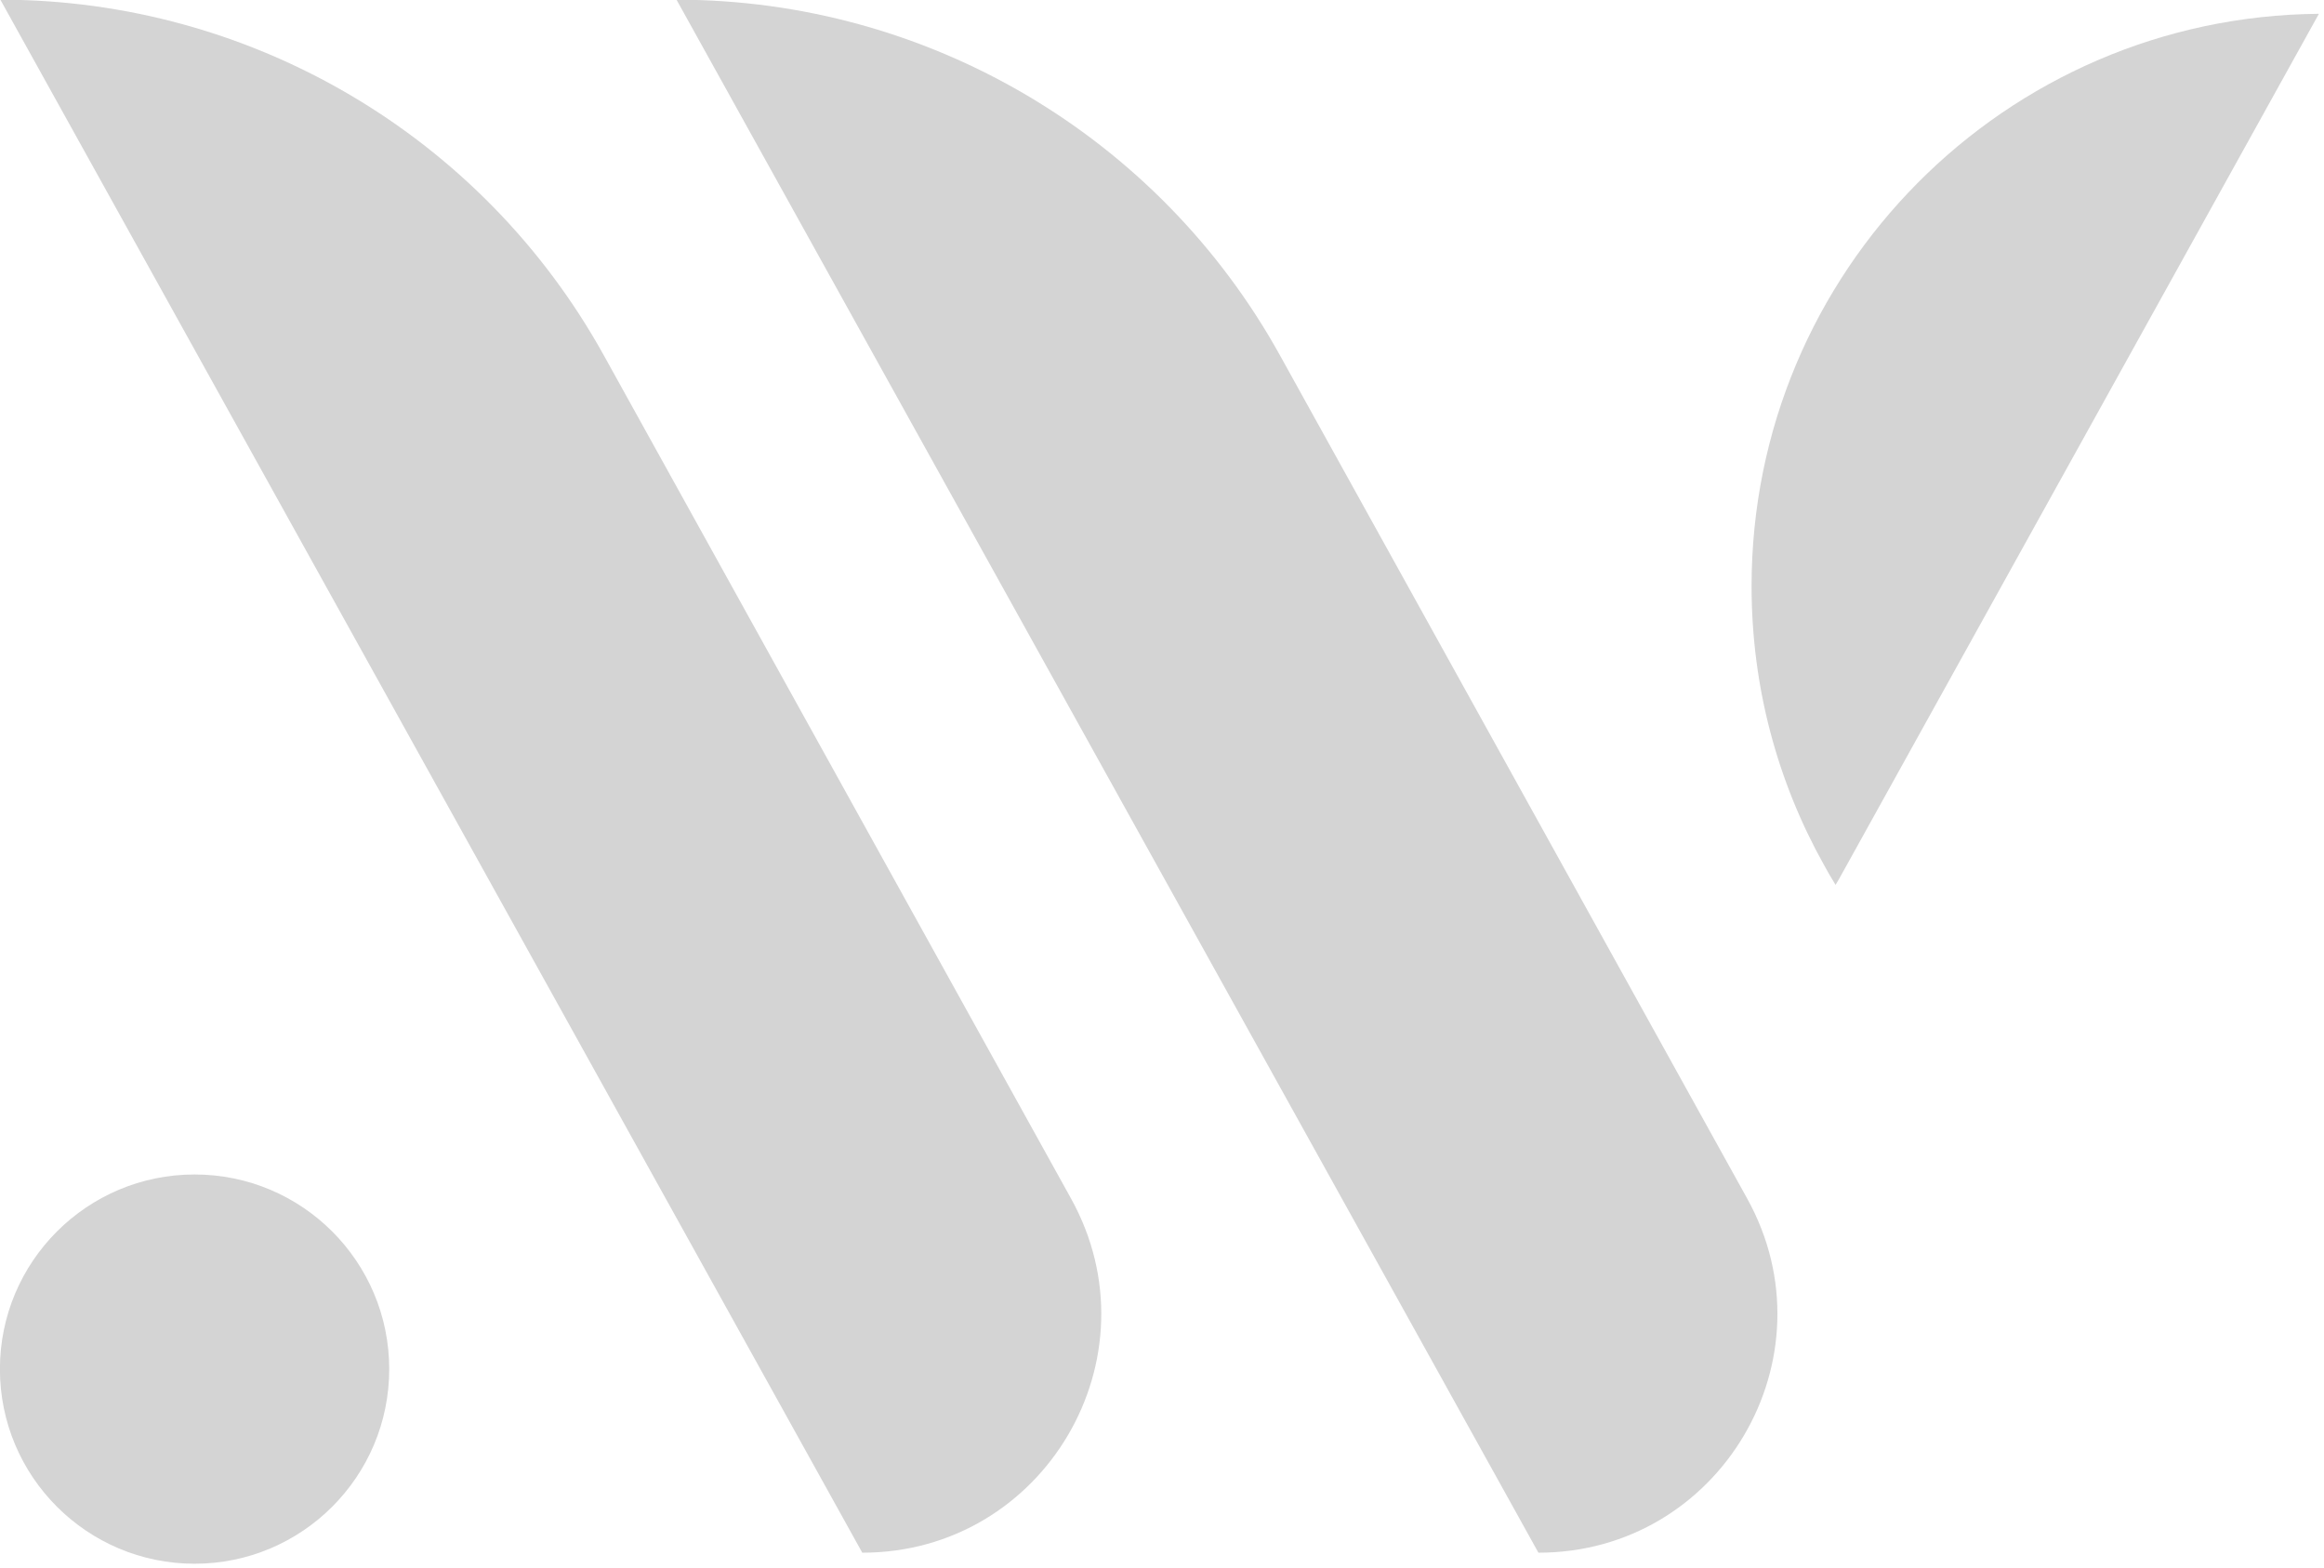 <?xml version="1.0" encoding="UTF-8" standalone="no"?>
<!DOCTYPE svg PUBLIC "-//W3C//DTD SVG 1.1//EN" "http://www.w3.org/Graphics/SVG/1.1/DTD/svg11.dtd">
<svg width="100%" height="100%" viewBox="0 0 83 56" version="1.1" xmlns="http://www.w3.org/2000/svg" xmlns:xlink="http://www.w3.org/1999/xlink" xml:space="preserve" xmlns:serif="http://www.serif.com/" style="fill-rule:evenodd;clip-rule:evenodd;stroke-linejoin:round;stroke-miterlimit:2;">
    <g transform="matrix(1,0,0,1,-3729.99,-1891.2)">
        <g transform="matrix(1,0,0,1,3375.73,1125)">
            <g transform="matrix(1,0,0,1,-1.857,328.904)">
                <g transform="matrix(0.485,0.874,0.874,-0.485,415.176,433.467)">
                    <path d="M-13.601,-32.382L49.869,-32.382C53.023,-26.702 48.919,-19.723 42.423,-19.719L7.971,-19.695C-0.99,-19.689 -9.251,-24.546 -13.601,-32.382" style="fill:rgb(212,212,212);fill-rule:nonzero;"/>
                </g>
                <g transform="matrix(0.485,0.874,0.874,-0.485,391.028,433.467)">
                    <path d="M-13.601,-32.382L49.869,-32.382C53.023,-26.702 48.919,-19.723 42.423,-19.719L7.971,-19.695C-0.99,-19.689 -9.251,-24.546 -13.601,-32.382Z" style="fill:rgb(212,212,212);fill-rule:nonzero;"/>
                </g>
                <g transform="matrix(0,-1,-1,0,363.066,479.248)">
                    <path d="M-6.952,-6.952C-3.113,-6.952 0,-3.84 0,0C0,3.839 -3.113,6.952 -6.952,6.952C-10.791,6.952 -13.904,3.839 -13.904,0C-13.904,-3.84 -10.791,-6.952 -6.952,-6.952" style="fill:rgb(212,212,212);fill-rule:nonzero;"/>
                </g>
                <g transform="matrix(1,0,0,1,438.935,468.903)">
                    <path d="M0,-31.114L-17.145,-0.197L-17.262,0C-17.408,-0.234 -17.547,-0.475 -17.679,-0.717C-19.326,-3.666 -20.262,-7.054 -20.262,-10.669C-20.262,-21.901 -11.211,-31.019 0,-31.114" style="fill:rgb(212,212,212);fill-rule:nonzero;"/>
                </g>
            </g>
        </g>
    </g>
</svg>
